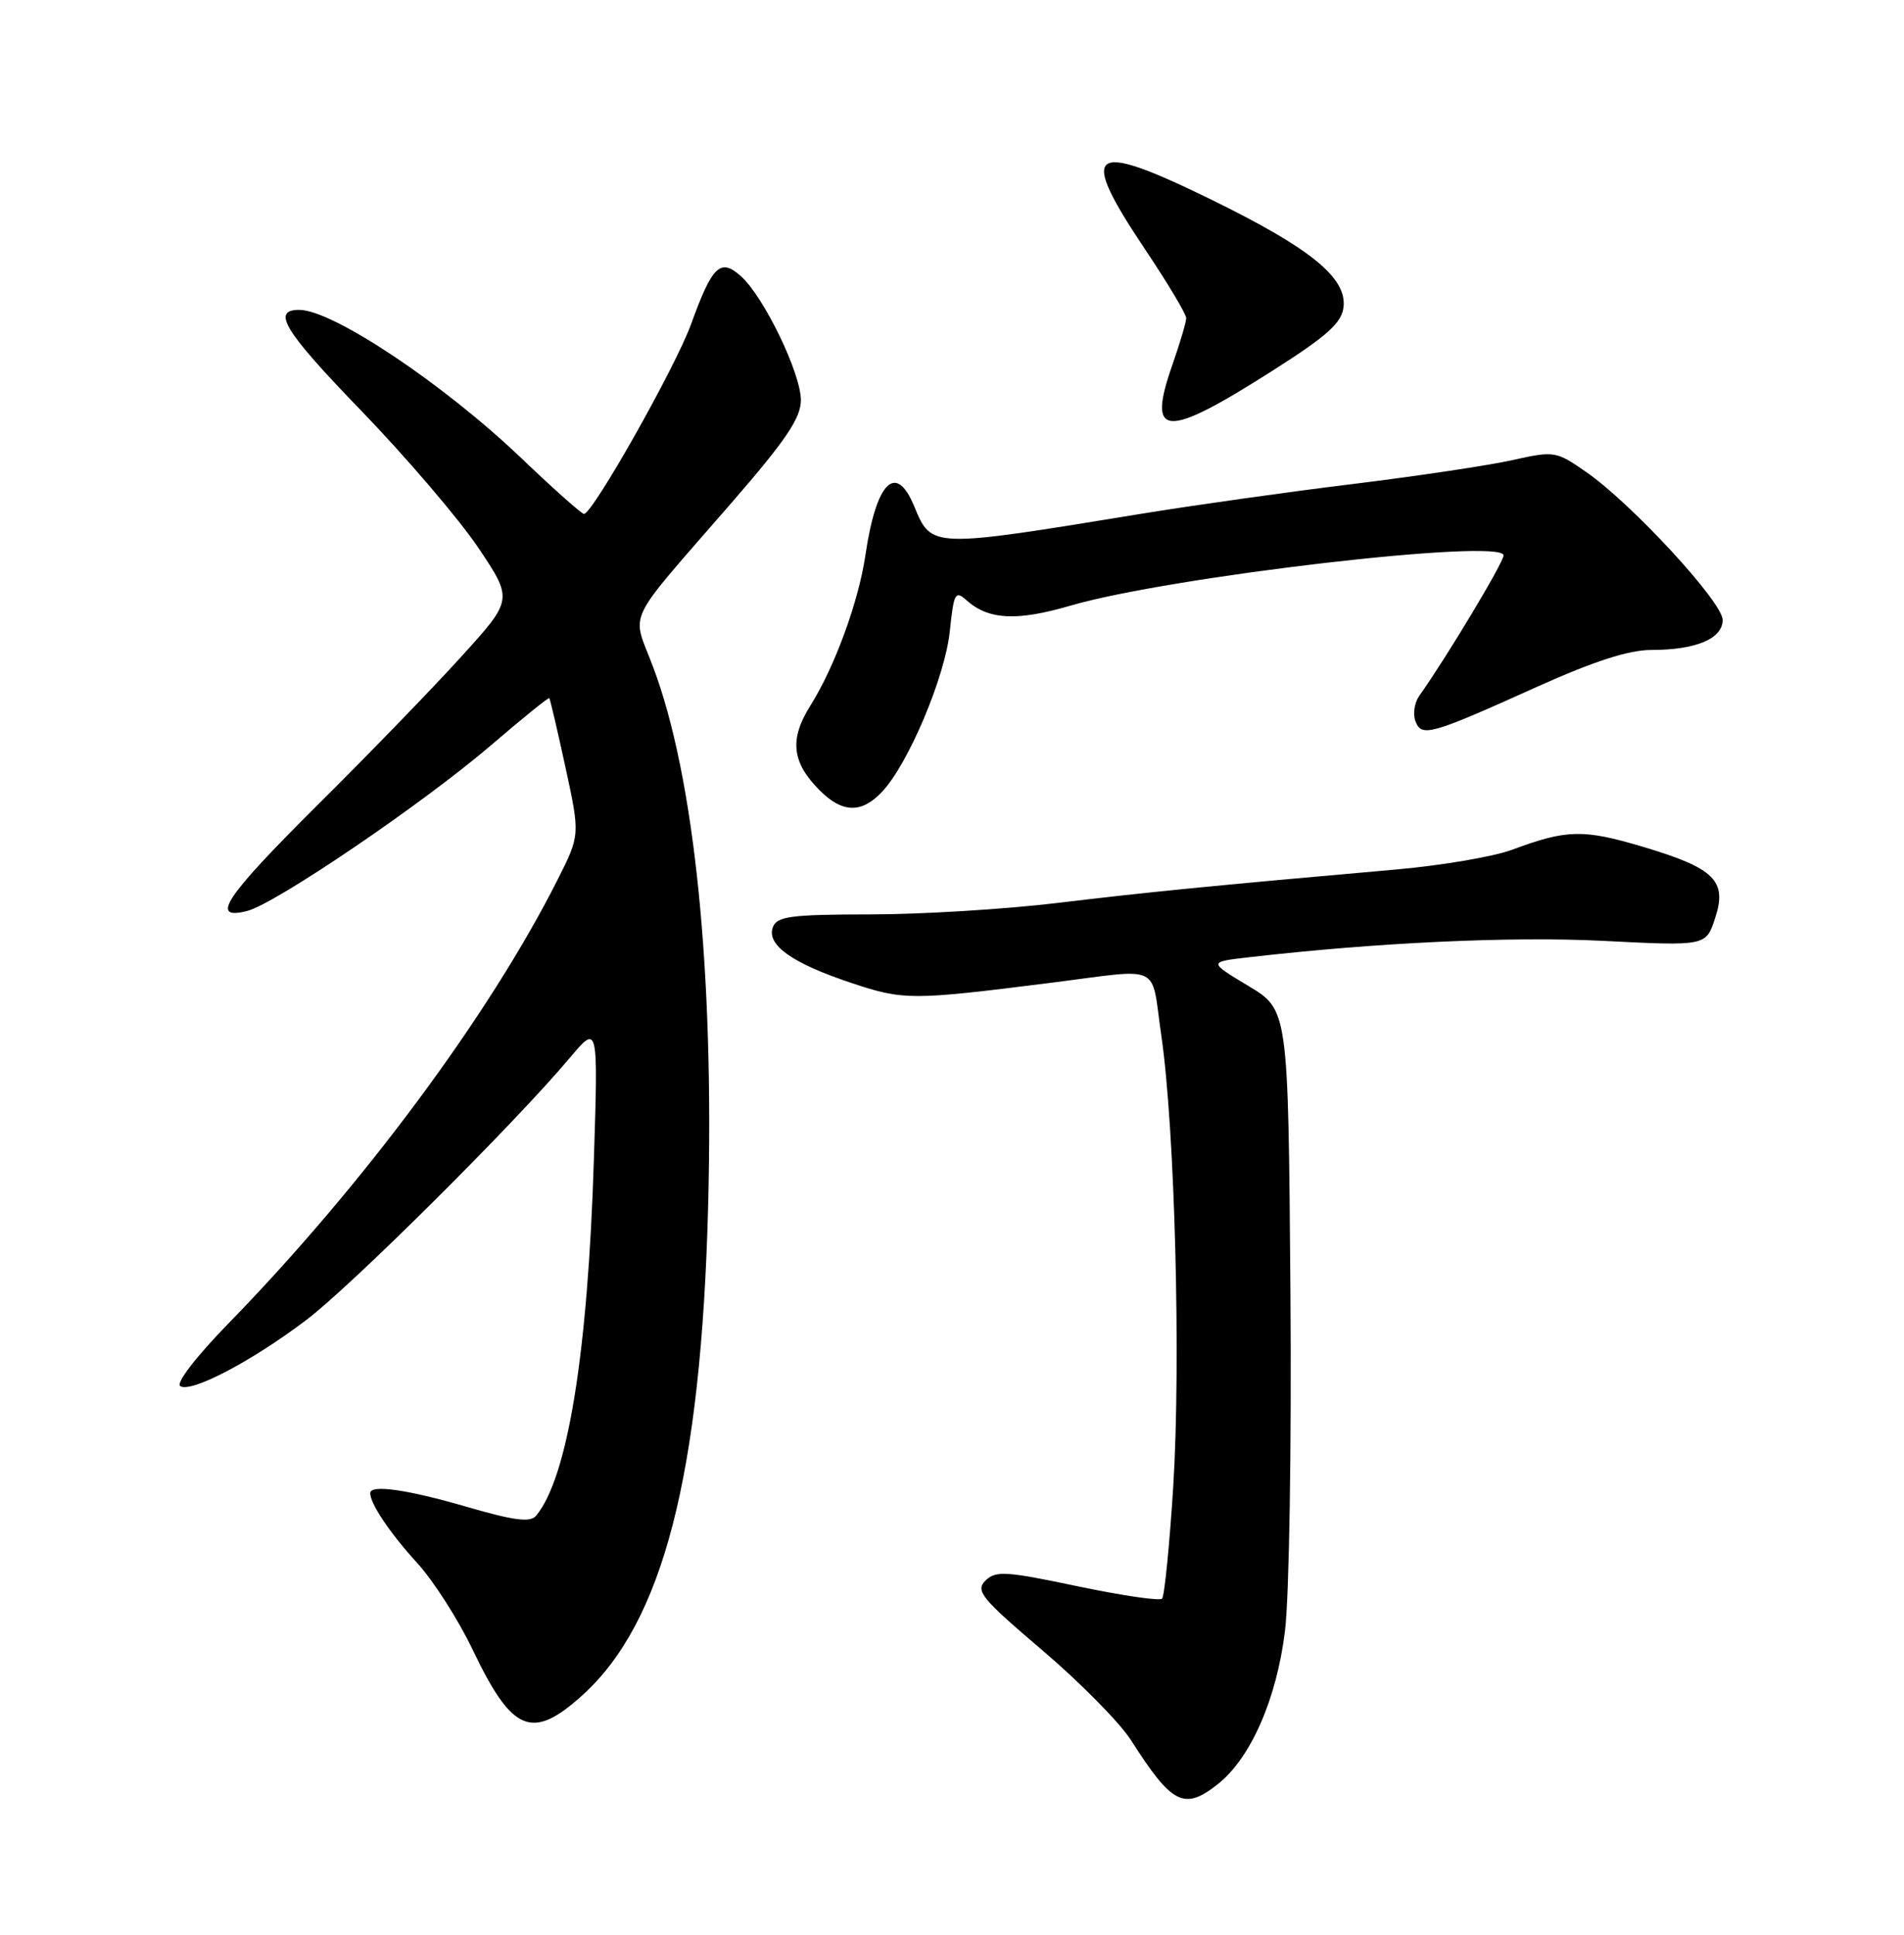 <?xml version="1.0" encoding="UTF-8" standalone="no"?>
<!DOCTYPE svg PUBLIC "-//W3C//DTD SVG 1.1//EN" "http://www.w3.org/Graphics/SVG/1.1/DTD/svg11.dtd" >
<svg xmlns="http://www.w3.org/2000/svg" xmlns:xlink="http://www.w3.org/1999/xlink" version="1.1" viewBox="0 0 252 256">
 <g >
 <path fill="currentColor"
d=" M 161.16 236.09 C 165.53 232.65 168.97 224.81 170.07 215.81 C 170.64 211.14 170.95 191.33 170.79 170.56 C 170.50 133.62 170.50 133.62 165.22 130.45 C 159.94 127.28 159.94 127.28 165.22 126.67 C 182.21 124.71 199.98 123.88 212.14 124.49 C 225.79 125.18 225.79 125.18 226.99 121.52 C 228.64 116.54 226.95 114.87 217.39 112.03 C 209.52 109.69 207.35 109.75 200.12 112.44 C 197.71 113.34 190.85 114.51 184.87 115.04 C 160.09 117.23 151.88 118.04 140.00 119.47 C 133.12 120.30 121.97 120.99 115.22 120.99 C 104.72 121.00 102.85 121.24 102.30 122.66 C 101.40 125.01 104.81 127.44 112.65 130.05 C 119.63 132.37 120.59 132.37 139.00 130.05 C 154.08 128.15 152.28 127.30 153.70 137.00 C 155.50 149.29 156.31 180.22 155.28 196.73 C 154.78 204.55 154.12 211.21 153.80 211.53 C 153.48 211.85 148.43 211.11 142.58 209.88 C 133.08 207.88 131.77 207.81 130.42 209.15 C 129.07 210.50 129.89 211.49 137.96 218.36 C 142.93 222.59 148.22 227.95 149.70 230.27 C 155.12 238.77 156.72 239.58 161.16 236.09 Z  M 77.08 224.31 C 87.75 214.67 92.78 195.14 93.72 159.77 C 94.54 128.60 91.92 102.79 86.43 88.22 C 83.60 80.69 82.47 83.06 96.75 66.61 C 104.01 58.26 106.00 55.31 106.00 52.95 C 106.00 49.40 101.13 39.32 98.09 36.57 C 95.35 34.10 94.28 35.12 91.47 42.88 C 89.41 48.57 78.44 68.00 77.29 68.00 C 76.98 68.00 73.26 64.69 69.03 60.65 C 58.73 50.81 44.04 41.00 39.60 41.00 C 35.89 41.00 37.61 43.80 47.78 54.31 C 53.78 60.52 60.76 68.69 63.30 72.47 C 67.91 79.34 67.91 79.34 61.02 86.92 C 57.24 91.09 48.71 99.89 42.07 106.48 C 29.75 118.72 27.70 121.80 32.70 120.54 C 36.44 119.60 55.95 106.35 65.00 98.60 C 69.12 95.06 72.59 92.26 72.70 92.37 C 72.81 92.48 73.77 96.60 74.84 101.52 C 76.78 110.49 76.78 110.49 73.79 116.42 C 64.75 134.33 48.03 156.86 30.22 175.13 C 25.89 179.58 23.24 183.03 23.86 183.41 C 25.32 184.32 33.30 180.13 40.51 174.68 C 46.46 170.19 68.15 148.62 75.39 140.00 C 79.17 135.50 79.17 135.50 78.60 153.50 C 77.80 179.08 75.13 195.53 70.96 200.55 C 70.19 201.48 68.07 201.21 61.78 199.38 C 53.88 197.08 49.00 196.39 49.00 197.57 C 49.00 198.97 51.61 202.86 55.20 206.79 C 57.36 209.15 60.67 214.33 62.56 218.29 C 67.80 229.25 70.41 230.33 77.08 224.31 Z  M 116.76 104.75 C 120.23 101.06 125.09 89.52 125.71 83.53 C 126.23 78.49 126.44 78.09 127.89 79.40 C 130.81 82.02 134.53 82.22 141.63 80.15 C 154.82 76.29 199.00 71.16 199.00 73.49 C 199.00 74.42 191.51 86.90 187.82 92.11 C 187.20 93.00 186.98 94.50 187.34 95.43 C 188.16 97.57 189.29 97.25 203.38 90.90 C 210.98 87.48 215.57 86.00 218.57 86.00 C 224.47 86.00 228.00 84.51 228.00 82.03 C 228.00 79.68 215.95 66.62 209.93 62.45 C 205.94 59.68 205.72 59.65 200.17 60.88 C 197.05 61.58 187.53 63.00 179.00 64.05 C 170.47 65.09 157.88 66.87 151.00 67.99 C 123.10 72.55 123.30 72.56 120.99 66.97 C 118.57 61.13 115.97 63.74 114.54 73.46 C 113.64 79.59 110.48 88.24 107.26 93.36 C 104.45 97.83 104.79 100.88 108.50 104.59 C 111.51 107.60 114.04 107.65 116.76 104.75 Z  M 168.36 49.09 C 175.65 44.46 177.56 42.75 177.82 40.65 C 178.28 36.75 173.43 32.82 160.19 26.35 C 144.18 18.53 142.65 19.69 151.50 32.91 C 154.53 37.43 157.00 41.56 157.00 42.09 C 157.00 42.62 156.17 45.40 155.17 48.27 C 151.76 57.98 154.16 58.13 168.36 49.09 Z "/>
</g>
</svg>